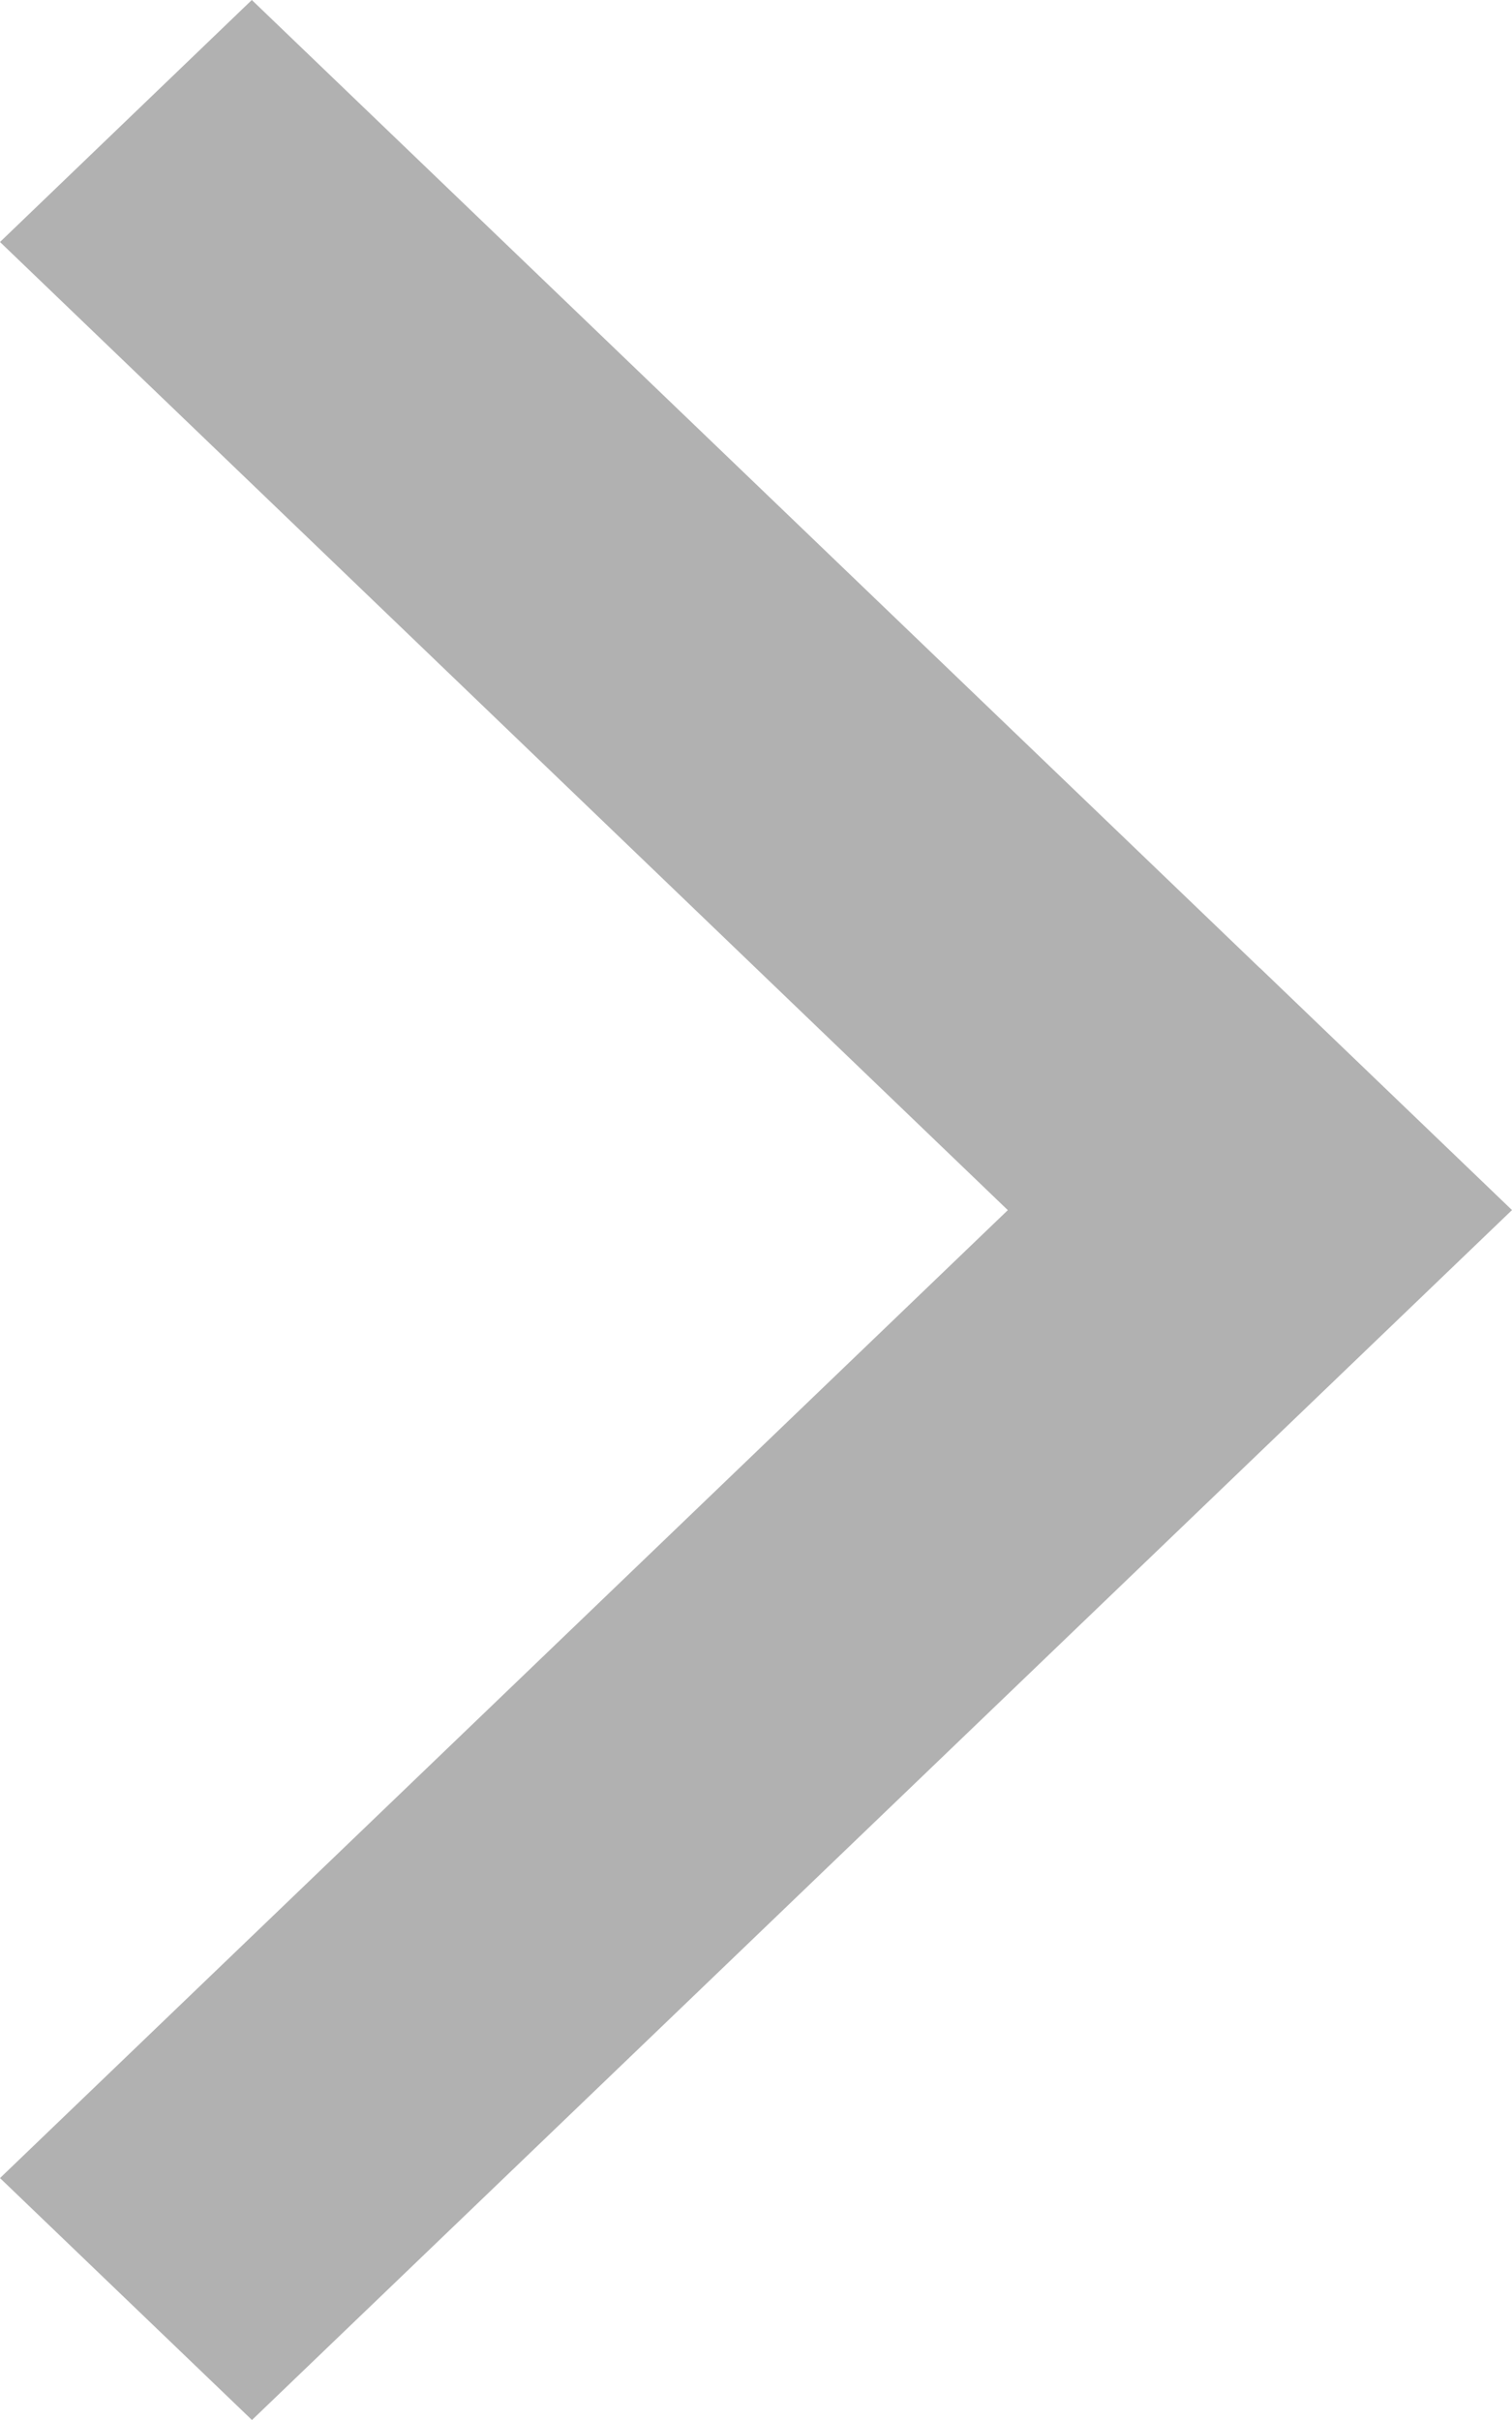 <svg width="20" height="32" viewBox="0 0 20 32" fill="none" xmlns="http://www.w3.org/2000/svg">
<path fill-rule="evenodd" clip-rule="evenodd" d="M3.331 -1.45621e-07L16.666 12.802L16.667 12.801L20 16.001L3.333 32L-1.39822e-07 28.801L13.331 16.002L-1.25888e-06 3.2L3.331 -1.45621e-07Z" fill="#B1B1B1"/>
</svg>
